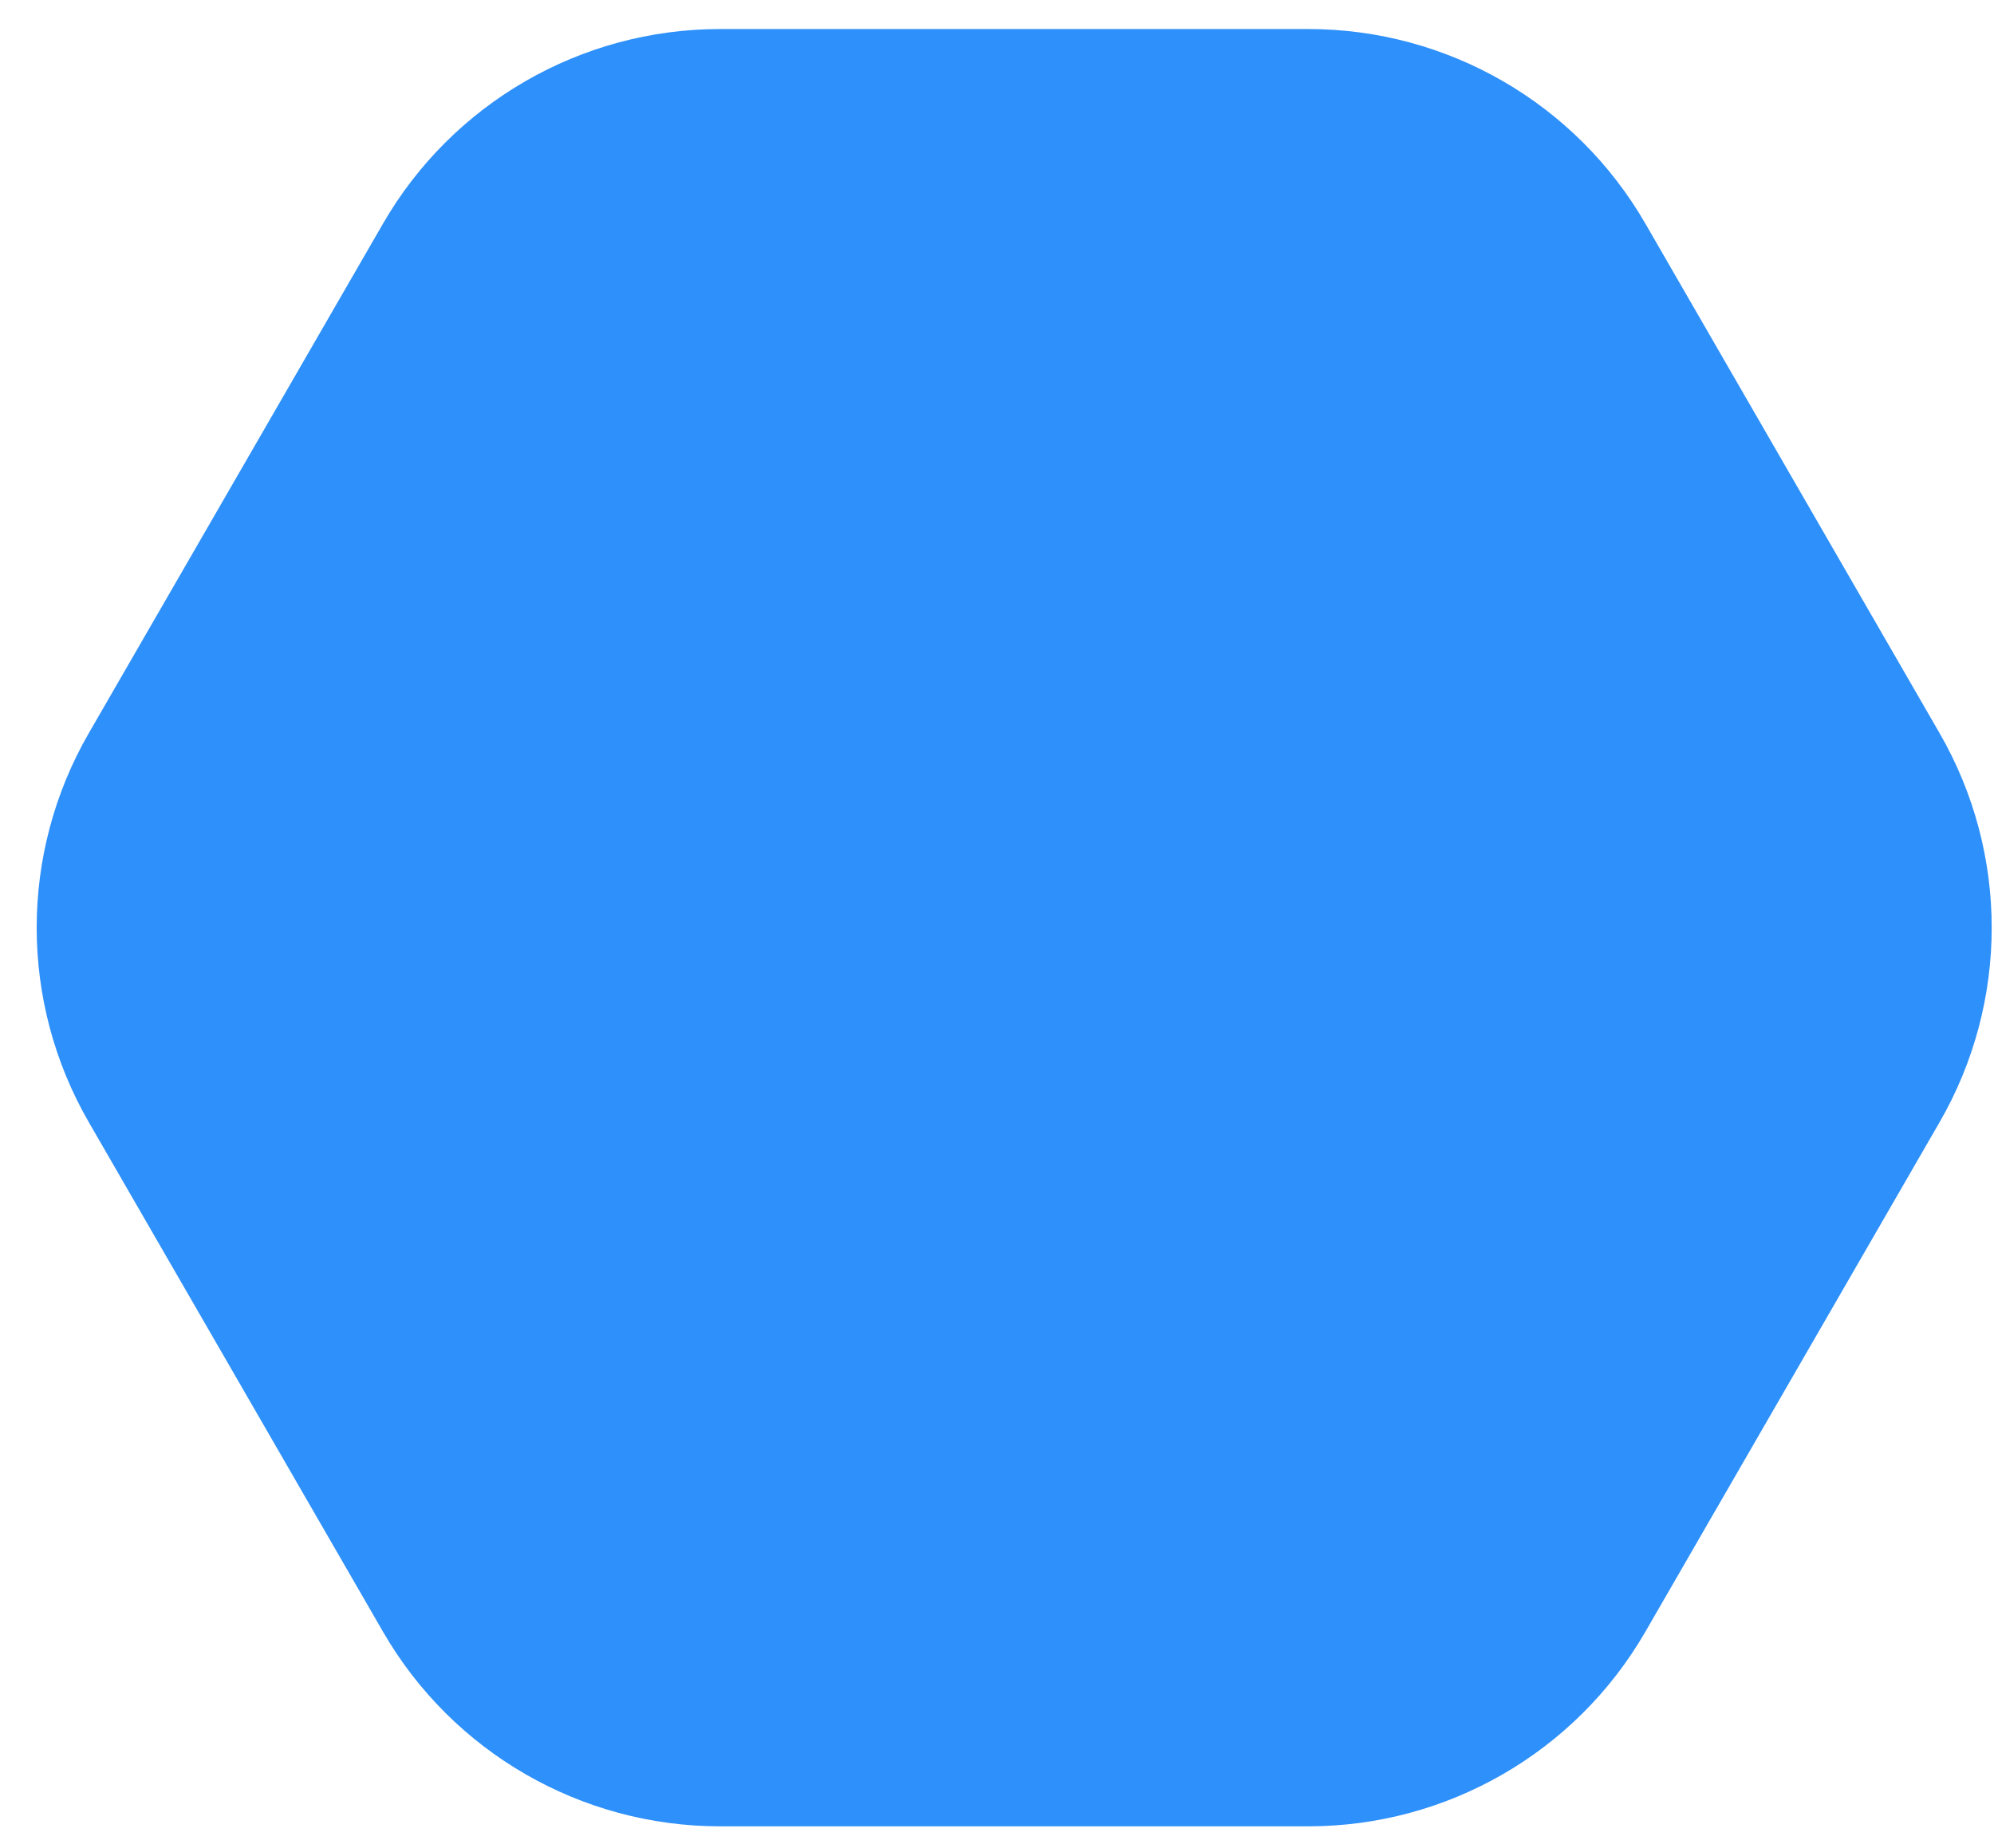 <svg width="41" height="38" viewBox="0 0 41 38" fill="none" xmlns="http://www.w3.org/2000/svg">
<path d="M33.831 4.597C32.402 2.122 29.761 0.597 26.903 0.597L14.804 0.597C11.946 0.597 9.305 2.122 7.876 4.597L1.826 15.075C0.397 17.55 0.397 20.6 1.826 23.075L7.876 33.553C9.305 36.028 11.946 37.553 14.804 37.553L26.903 37.553C29.761 37.553 32.402 36.028 33.831 33.553L39.881 23.075C41.31 20.6 41.31 17.55 39.881 15.075L33.831 4.597Z" fill="#2E90FA"/>
</svg>
